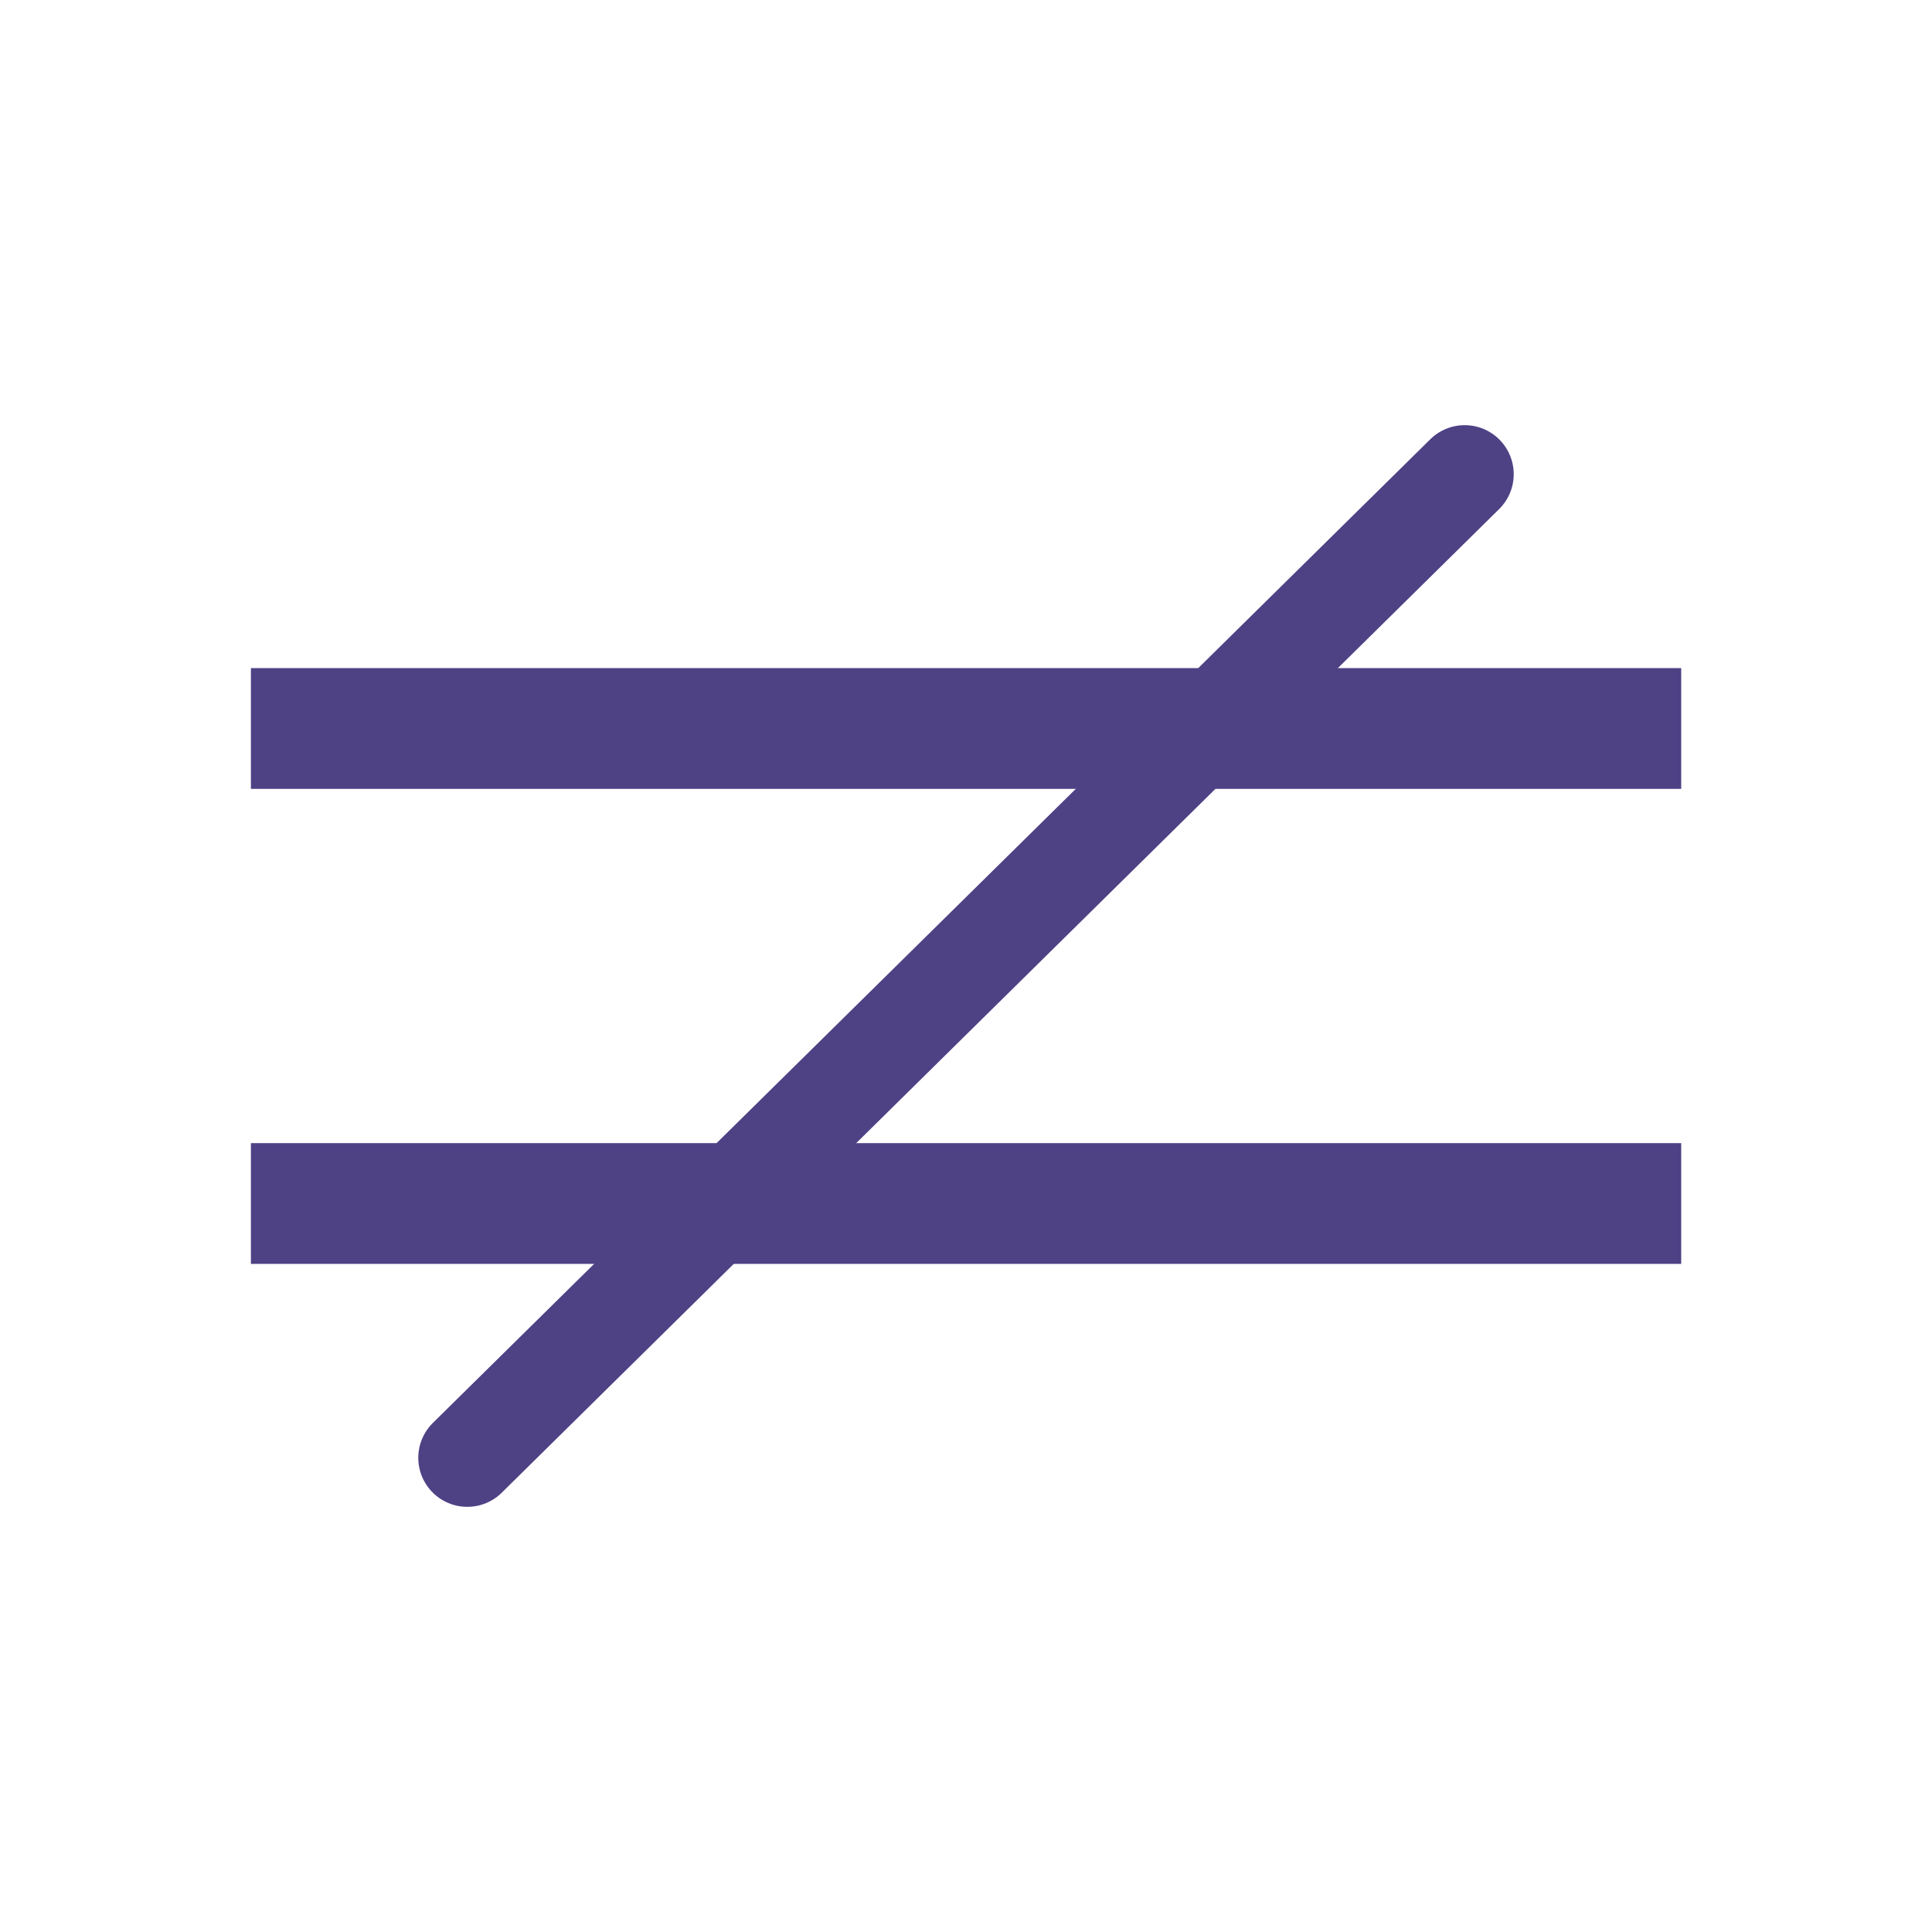 <svg xmlns="http://www.w3.org/2000/svg" width="16" height="16"><defs><linearGradient id="a"><stop offset="0" style="stop-color:#e8e9f0;stop-opacity:1"/><stop offset="1" style="stop-color:#fdfeff;stop-opacity:1"/></linearGradient></defs><path d="M2.078 9.967h11.845M2.078 6.033h11.845" style="fill:none;stroke:#4e4184;stroke-width:1;stroke-linecap:butt;stroke-linejoin:miter;stroke-miterlimit:4;stroke-dasharray:none;stroke-opacity:1"/><path d="m12.13 3.927-8.26 8.146" style="fill:none;stroke:#4e4184;stroke-width:.812;stroke-linecap:round;stroke-linejoin:miter;stroke-miterlimit:4;stroke-dasharray:none;stroke-opacity:1"/></svg>